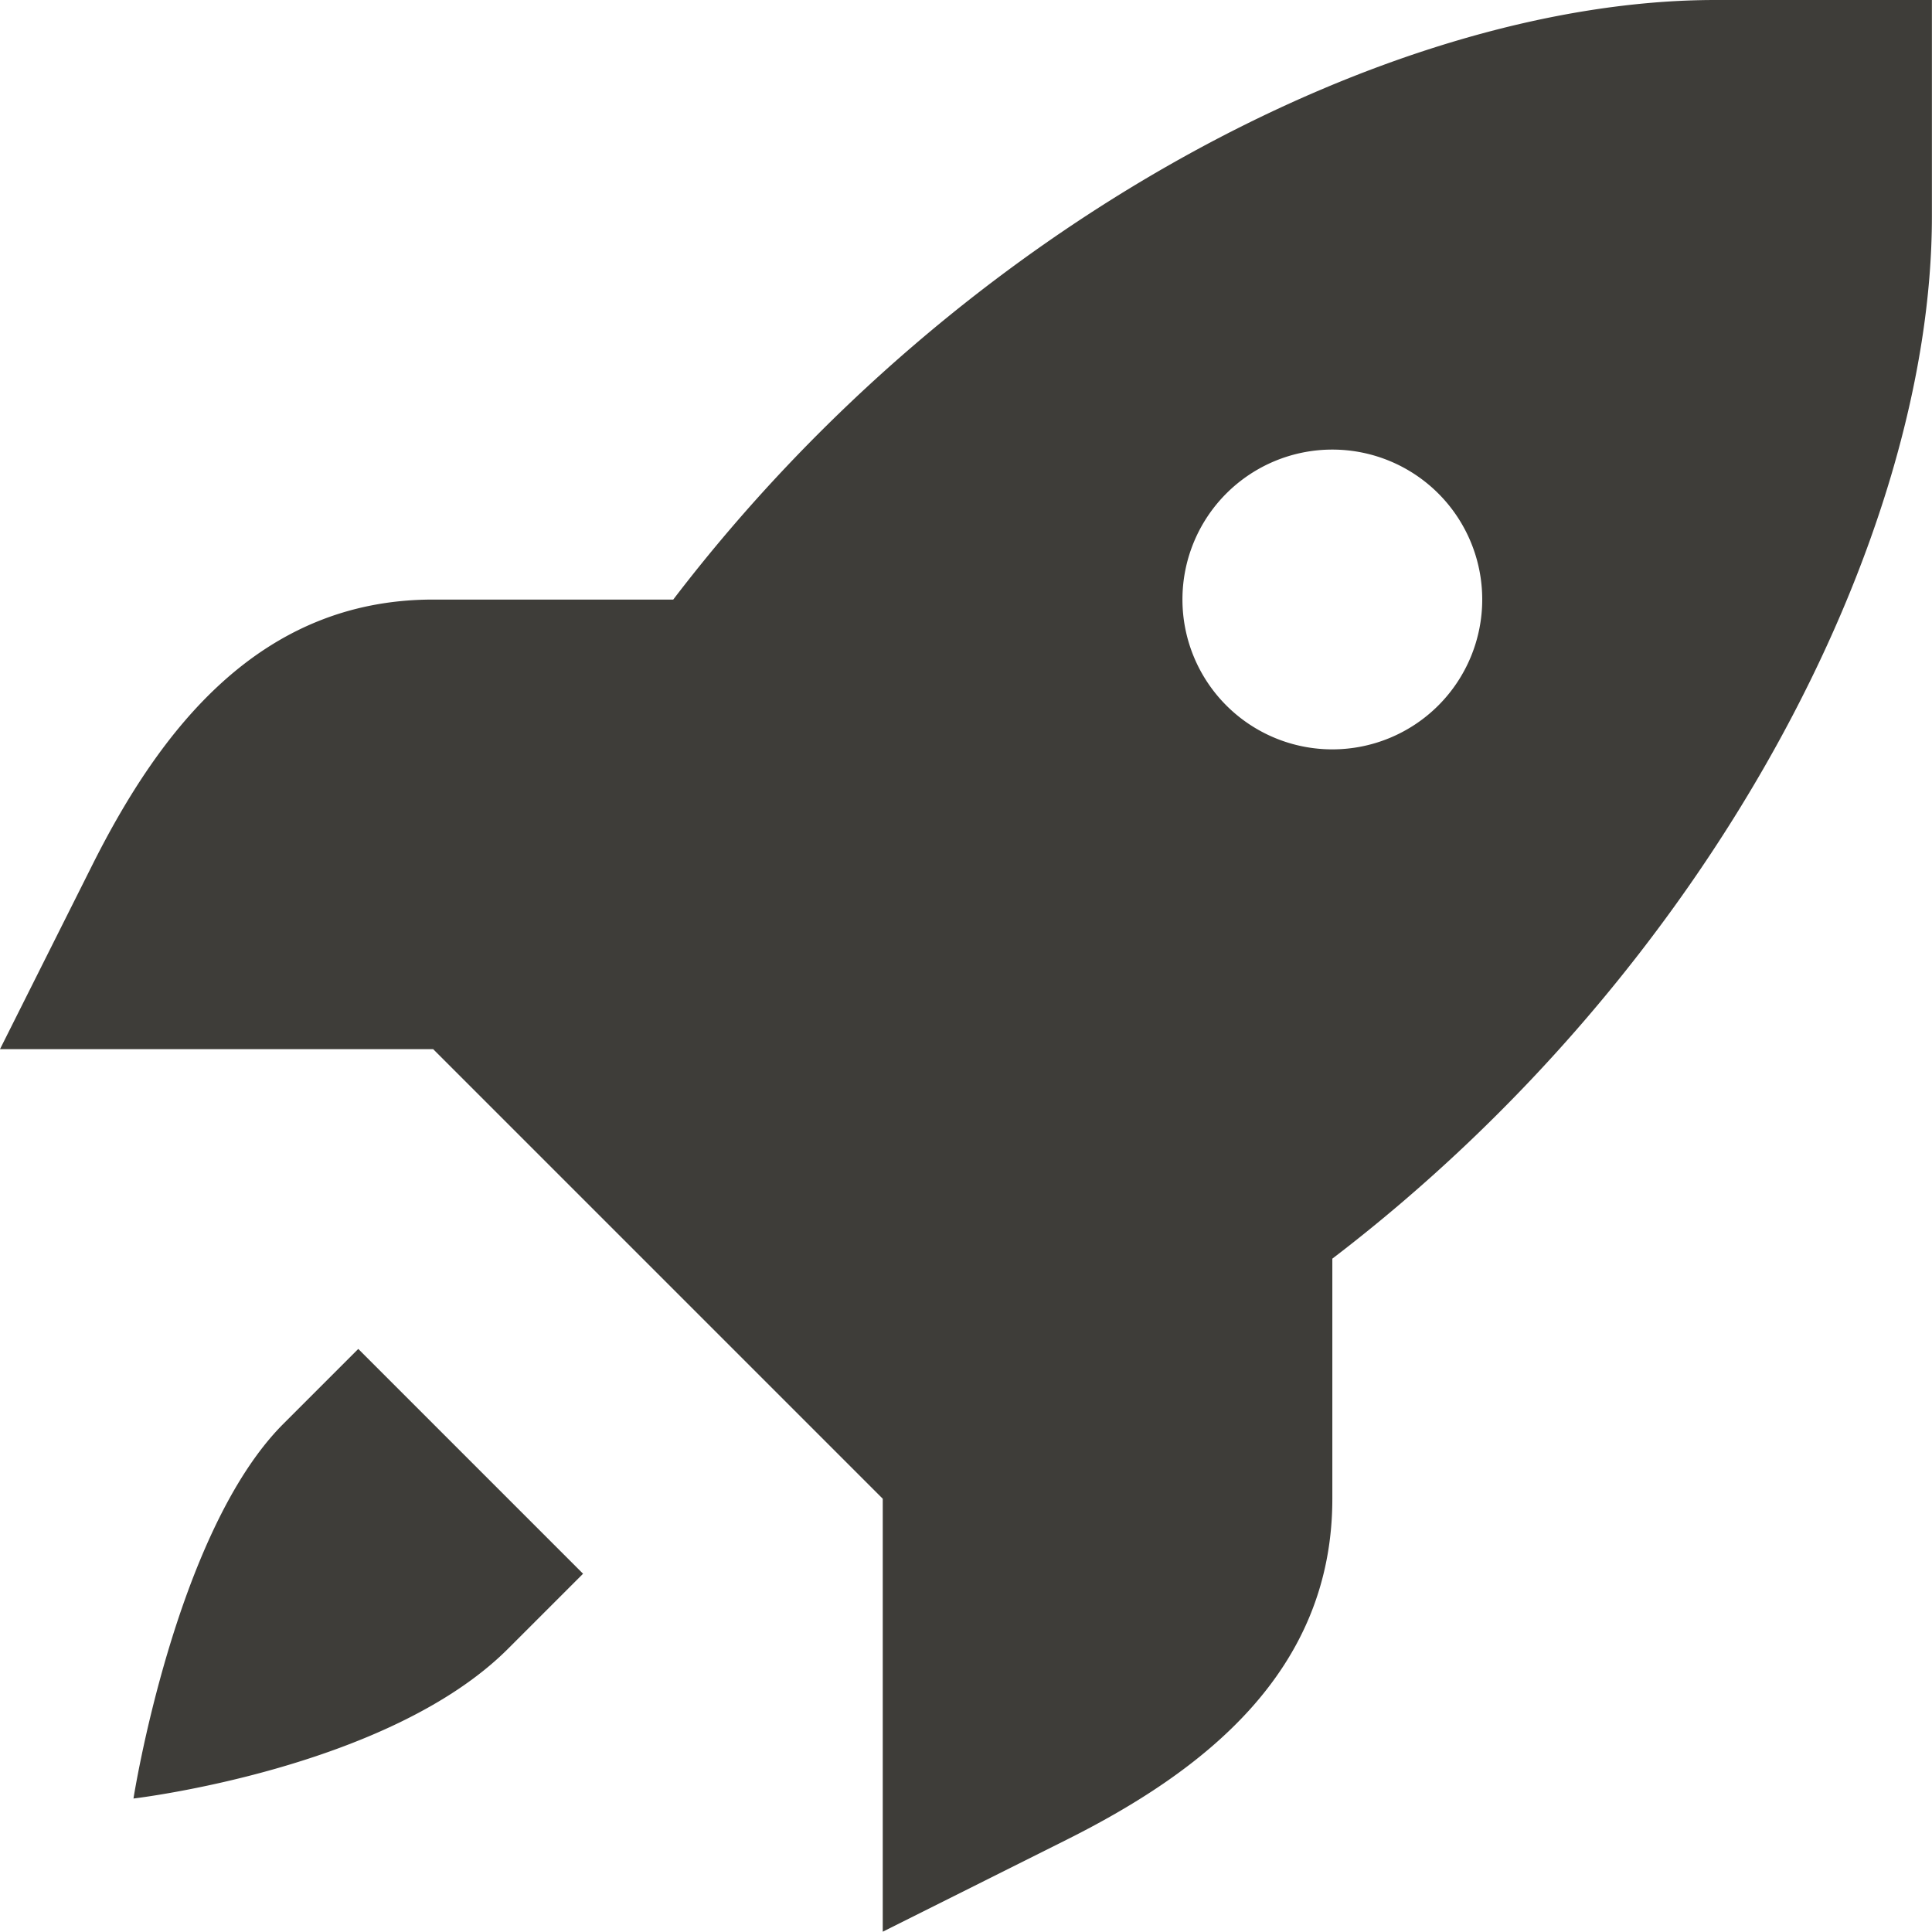 <svg xmlns="http://www.w3.org/2000/svg" width="20.481" height="20.479" viewBox="0 0 20.481 20.479"><path d="M93.961,68.267c-3.408,0-7.978,2.337-11.048,6.356H80.368c-1.838,0-2.892,1.373-3.618,2.823l-.974,1.943h4.592l2.383,2.383,2.383,2.383v4.59l1.943-.972c1.451-.725,2.823-1.78,2.823-3.618V81.61c4.018-3.07,6.356-7.641,6.356-11.048v-2.3ZM89.9,73.033a1.589,1.589,0,1,1-1.589,1.589A1.589,1.589,0,0,1,89.9,73.033ZM79.574,82.567l-.794.794c-1.147,1.147-1.589,3.972-1.589,3.972s2.7-.315,3.972-1.589l.794-.794Z" transform="translate(-75.776 -68.267)" fill="#3e3d39"/></svg>